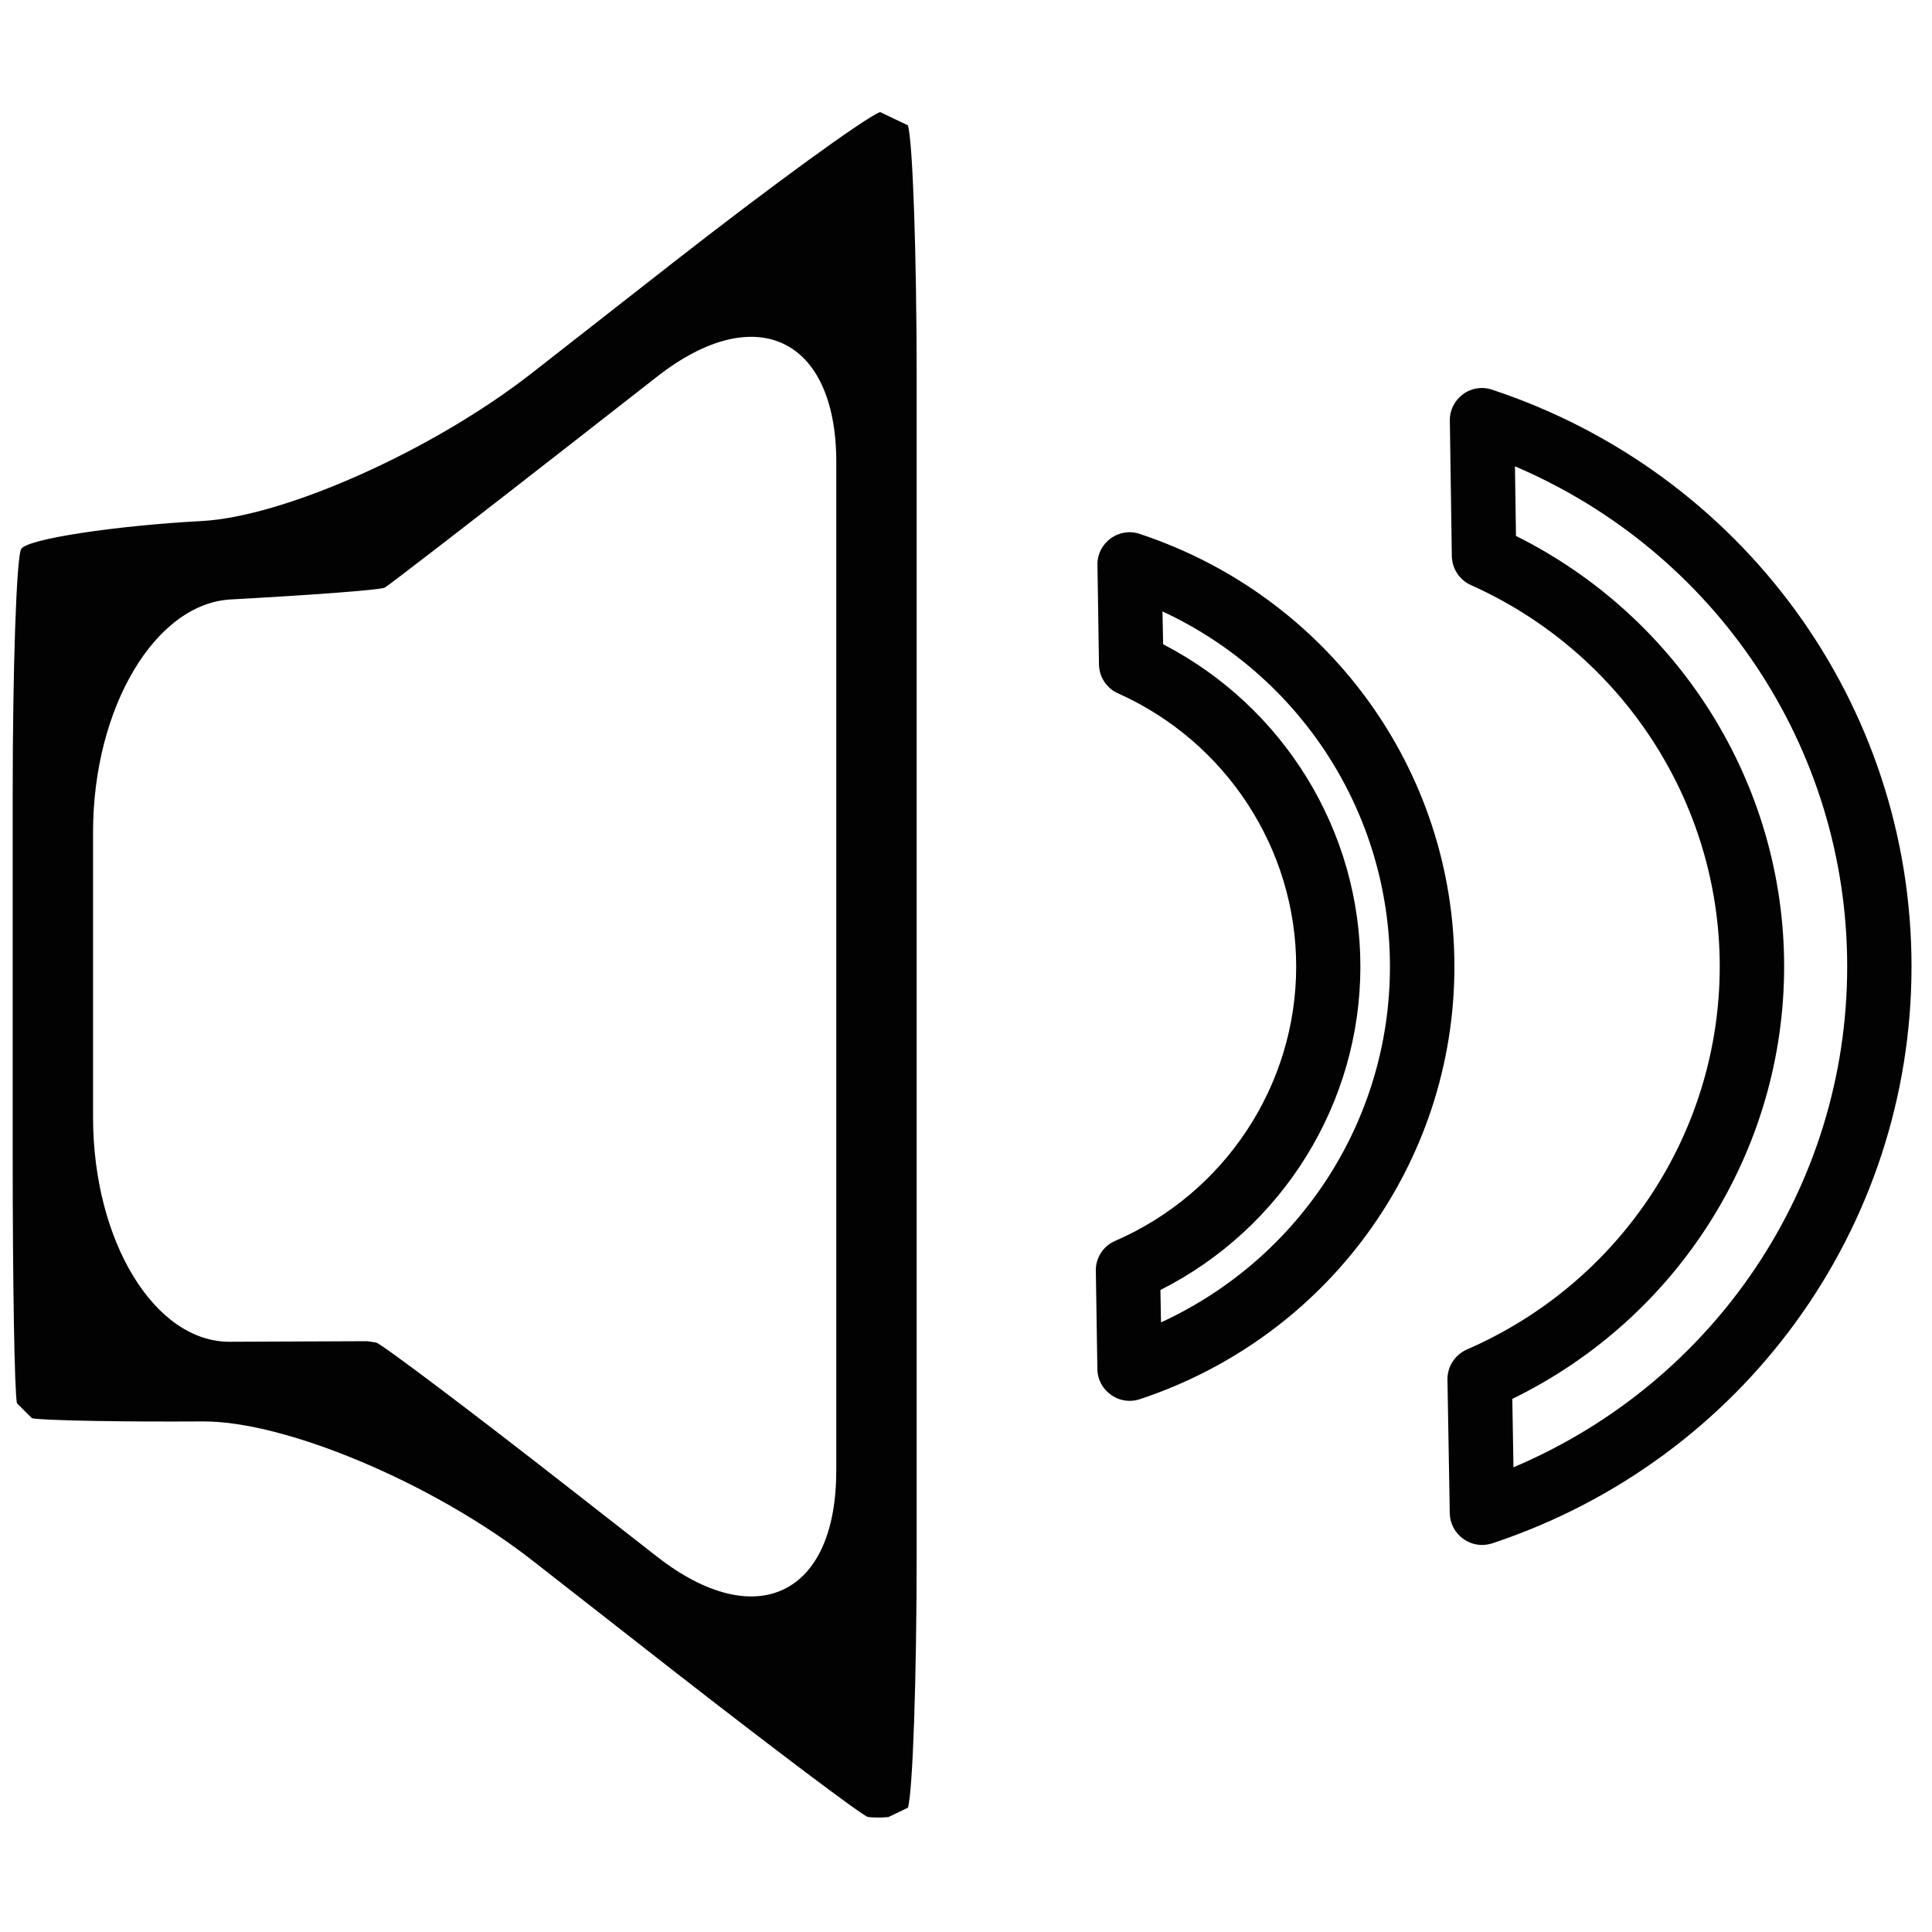 <?xml version="1.0" encoding="utf-8"?>
<!-- Generator: Adobe Illustrator 14.0.0, SVG Export Plug-In . SVG Version: 6.00 Build 43363)  -->
<!DOCTYPE svg PUBLIC "-//W3C//DTD SVG 1.1//EN" "http://www.w3.org/Graphics/SVG/1.1/DTD/svg11.dtd">
<svg version="1.1" id="Layer_1" xmlns="http://www.w3.org/2000/svg" xmlns:xlink="http://www.w3.org/1999/xlink" x="0px" y="0px"
	 width="30px" height="30px" viewBox="0 0 30 30" enable-background="new 0 0 30 30" xml:space="preserve">
<g>
	<g>
		<path fill="#020202" d="M13.882,1.843c-0.216-0.103-0.216-0.103-0.216-0.103c-0.243,0.094-1.693,1.149-3.221,2.343L8.249,5.801
			C6.721,6.993,4.417,8.024,3.127,8.091C1.839,8.159,0.396,8.367,0.326,8.53c-0.072,0.166-0.129,1.875-0.129,3.803v5.634
			c0,1.927,0.028,3.647,0.066,3.823c0,0,0,0,0.117,0.117c0.117,0.116,0.117,0.116,0.117,0.116c0.179,0.034,1.377,0.057,2.658,0.049
			c1.284-0.006,3.583,0.965,5.109,2.157l2.184,1.707c1.526,1.19,2.952,2.266,3.028,2.277c0.074,0.013,0.217,0.013,0.32,0.002
			c0,0,0,0,0.086-0.041c0.216-0.104,0.216-0.104,0.216-0.104c0.076-0.248,0.136-2.028,0.136-3.955V5.901
			c0-1.927-0.06-3.706-0.136-3.955C14.098,1.946,14.098,1.946,13.882,1.843z M12.985,22.843c0,1.928-1.249,2.524-2.777,1.333
			l-1.343-1.049c-1.528-1.195-2.949-2.267-3.025-2.28c-0.076-0.013-0.14-0.021-0.14-0.021c-0.002,0-0.96,0.004-2.128,0.009
			c-1.17,0.008-2.127-1.562-2.127-3.488v-4.426c0-1.928,0.964-3.553,2.143-3.613c1.181-0.064,2.327-0.147,2.388-0.184
			c0.062-0.035,1.362-1.038,2.89-2.231l1.343-1.049c1.528-1.193,2.777-0.593,2.777,1.333V22.843z M17.699,8.291
			c-0.152-0.053-0.322-0.026-0.451,0.069c-0.132,0.094-0.209,0.246-0.207,0.407l0.024,1.556c0.005,0.191,0.118,0.363,0.295,0.443
			c1.681,0.752,2.767,2.418,2.767,4.242c0,1.844-1.104,3.519-2.812,4.261c-0.186,0.08-0.303,0.264-0.299,0.463l0.024,1.535
			c0.004,0.156,0.082,0.302,0.213,0.392c0.083,0.061,0.184,0.093,0.287,0.093c0.055,0,0.106-0.008,0.158-0.025
			c2.921-0.968,4.886-3.666,4.886-6.718C22.585,11.959,20.62,9.26,17.699,8.291z M18.028,20.534l-0.009-0.503
			c1.896-0.958,3.105-2.897,3.105-5.023c0-2.106-1.191-4.035-3.063-5.004l-0.01-0.51c2.141,0.996,3.532,3.131,3.532,5.514
			C21.584,17.401,20.18,19.543,18.028,20.534z M23.172,6.052c-0.153-0.053-0.325-0.027-0.453,0.069
			c-0.132,0.096-0.208,0.246-0.206,0.406l0.031,2.116c0.007,0.191,0.121,0.364,0.296,0.442c2.347,1.05,3.864,3.374,3.864,5.922
			c0,2.578-1.542,4.913-3.929,5.949c-0.182,0.081-0.3,0.264-0.299,0.463l0.036,2.083c0.004,0.156,0.082,0.305,0.214,0.396
			c0.085,0.06,0.184,0.092,0.287,0.092c0.053,0,0.107-0.009,0.158-0.025c3.894-1.291,6.511-4.89,6.511-8.957
			C29.683,10.942,27.065,7.343,23.172,6.052z M23.501,22.784l-0.018-1.062c2.575-1.255,4.221-3.857,4.221-6.715
			c0-2.83-1.625-5.42-4.164-6.685l-0.016-1.081c3.114,1.328,5.159,4.364,5.159,7.766C28.684,18.421,26.627,21.462,23.501,22.784z"/>
	</g>
</g>
</svg>
